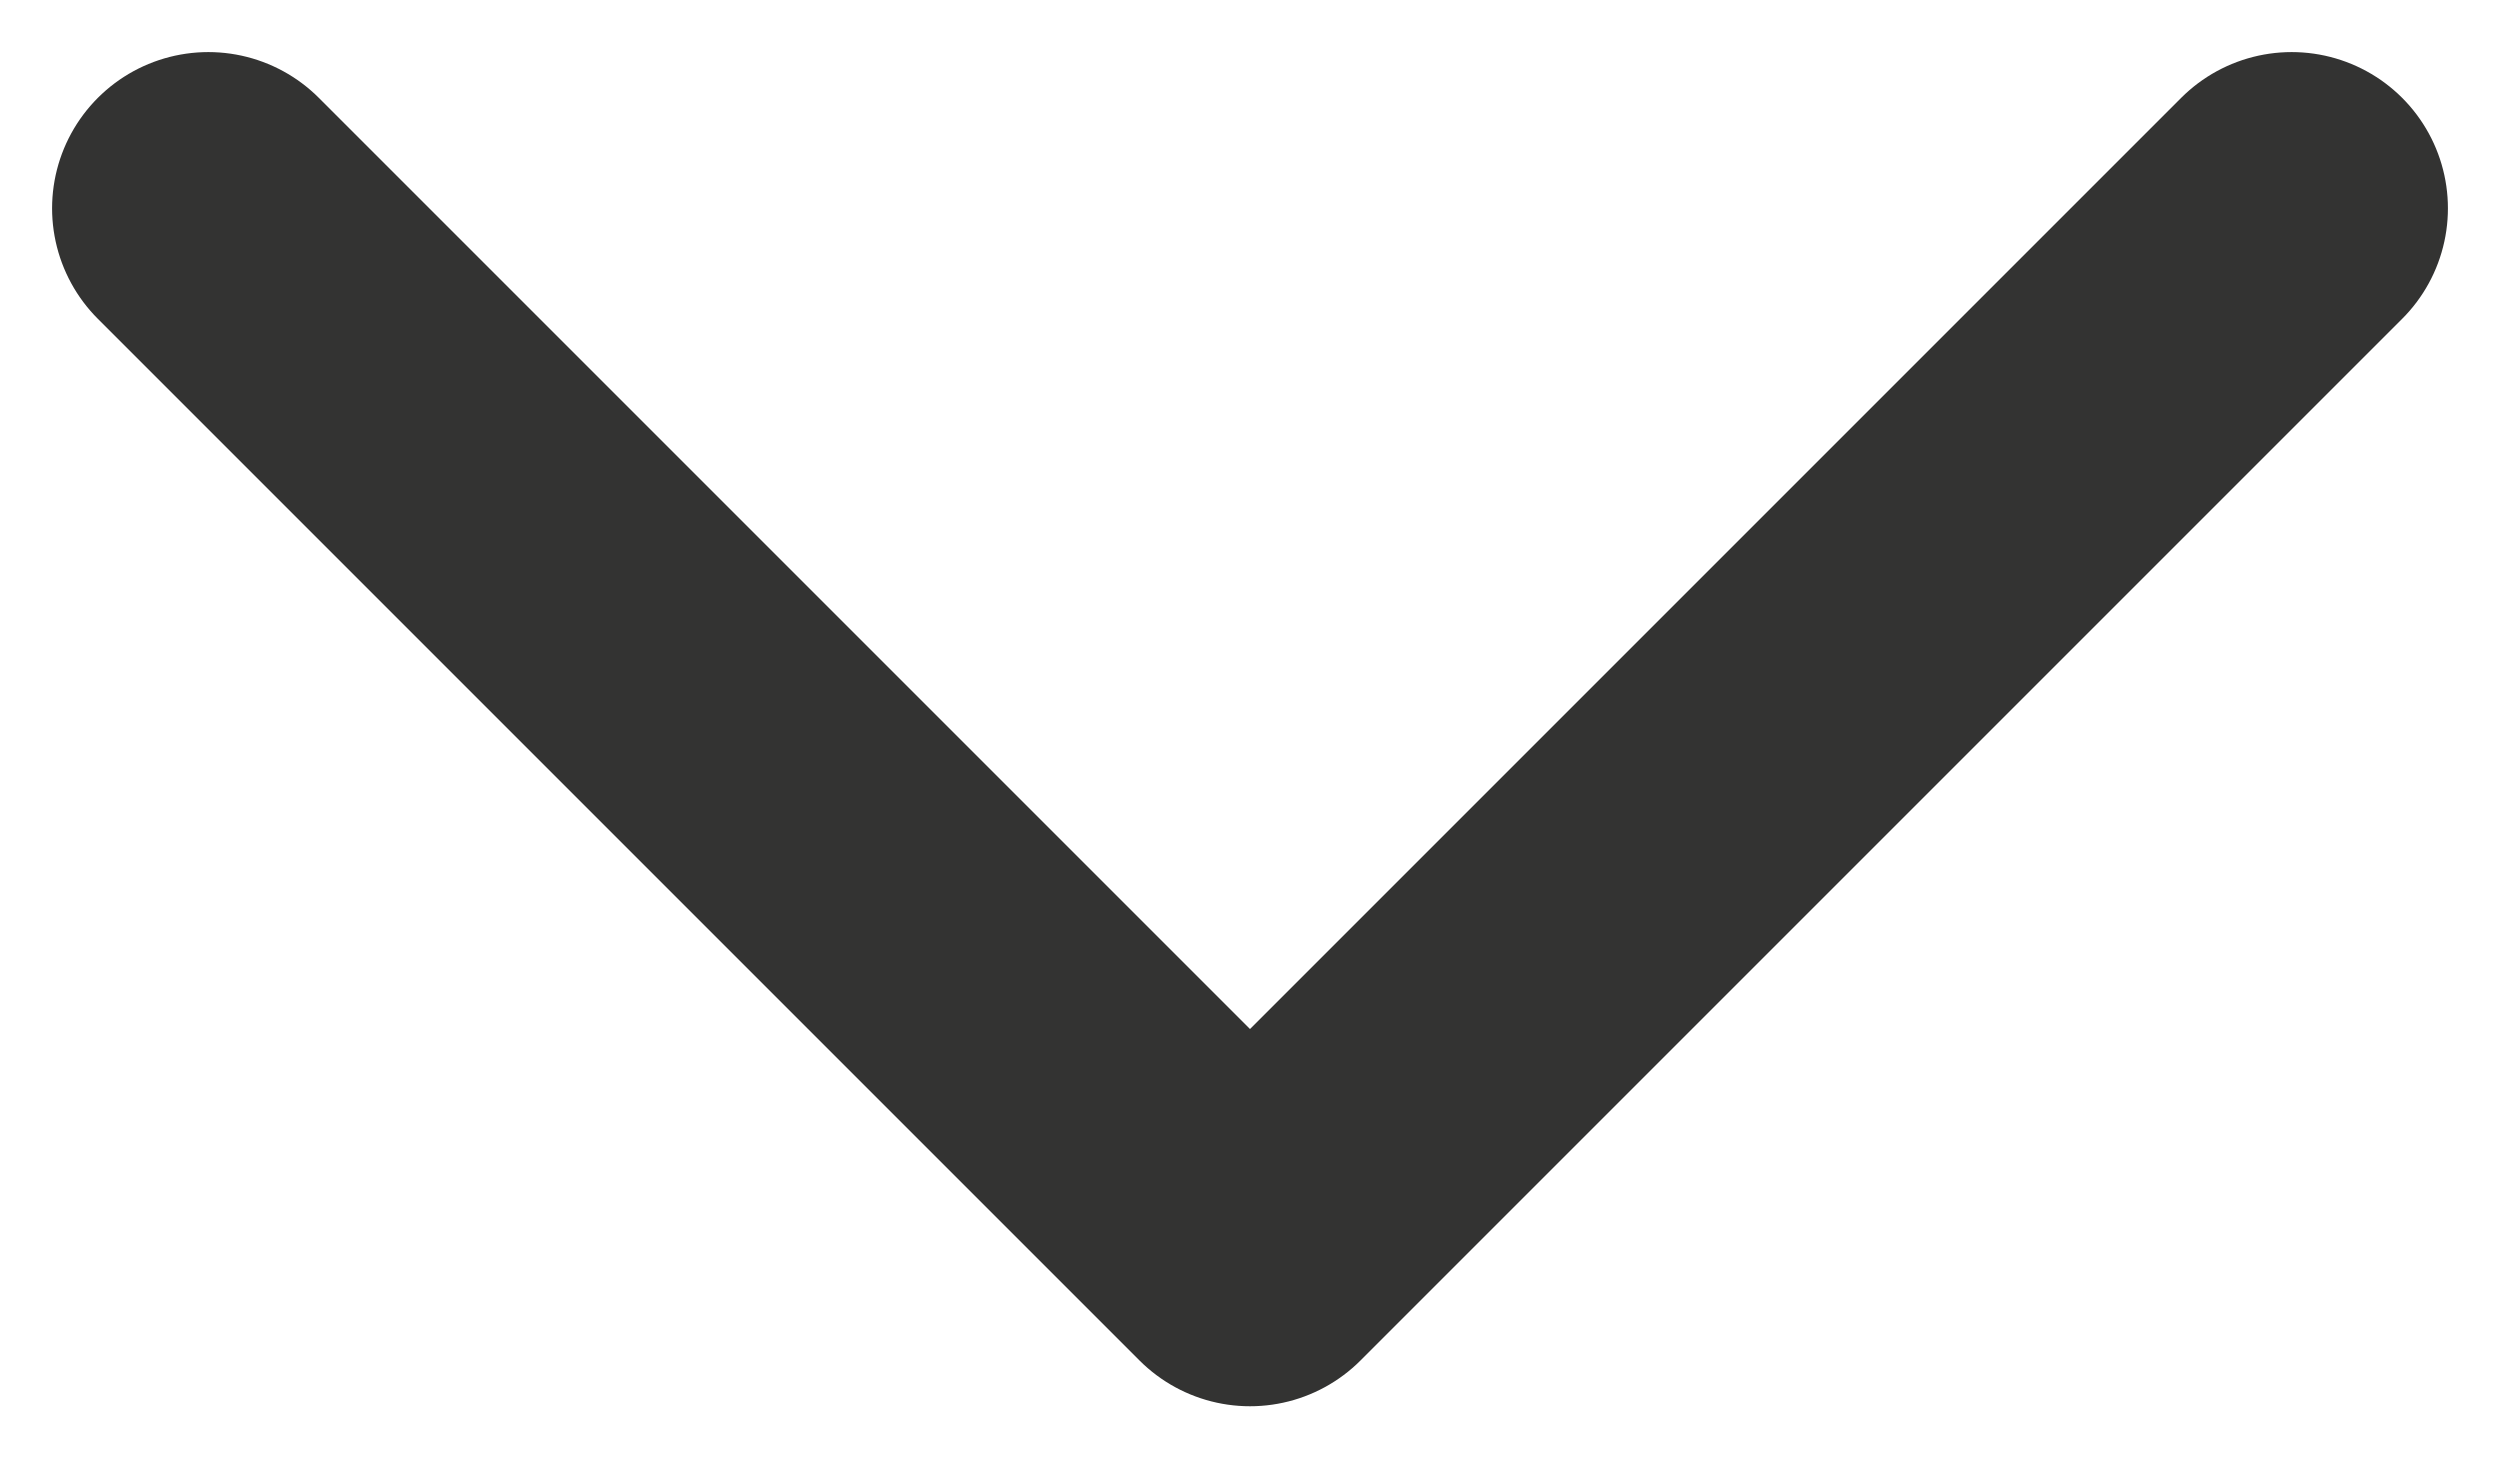 <svg width="12" height="7" viewBox="0 0 12 7" fill="none" xmlns="http://www.w3.org/2000/svg">
<path d="M11 1L6 6L1 1" stroke="#333332" stroke-width="1.5" stroke-linecap="round" stroke-linejoin="round"/>
</svg>
